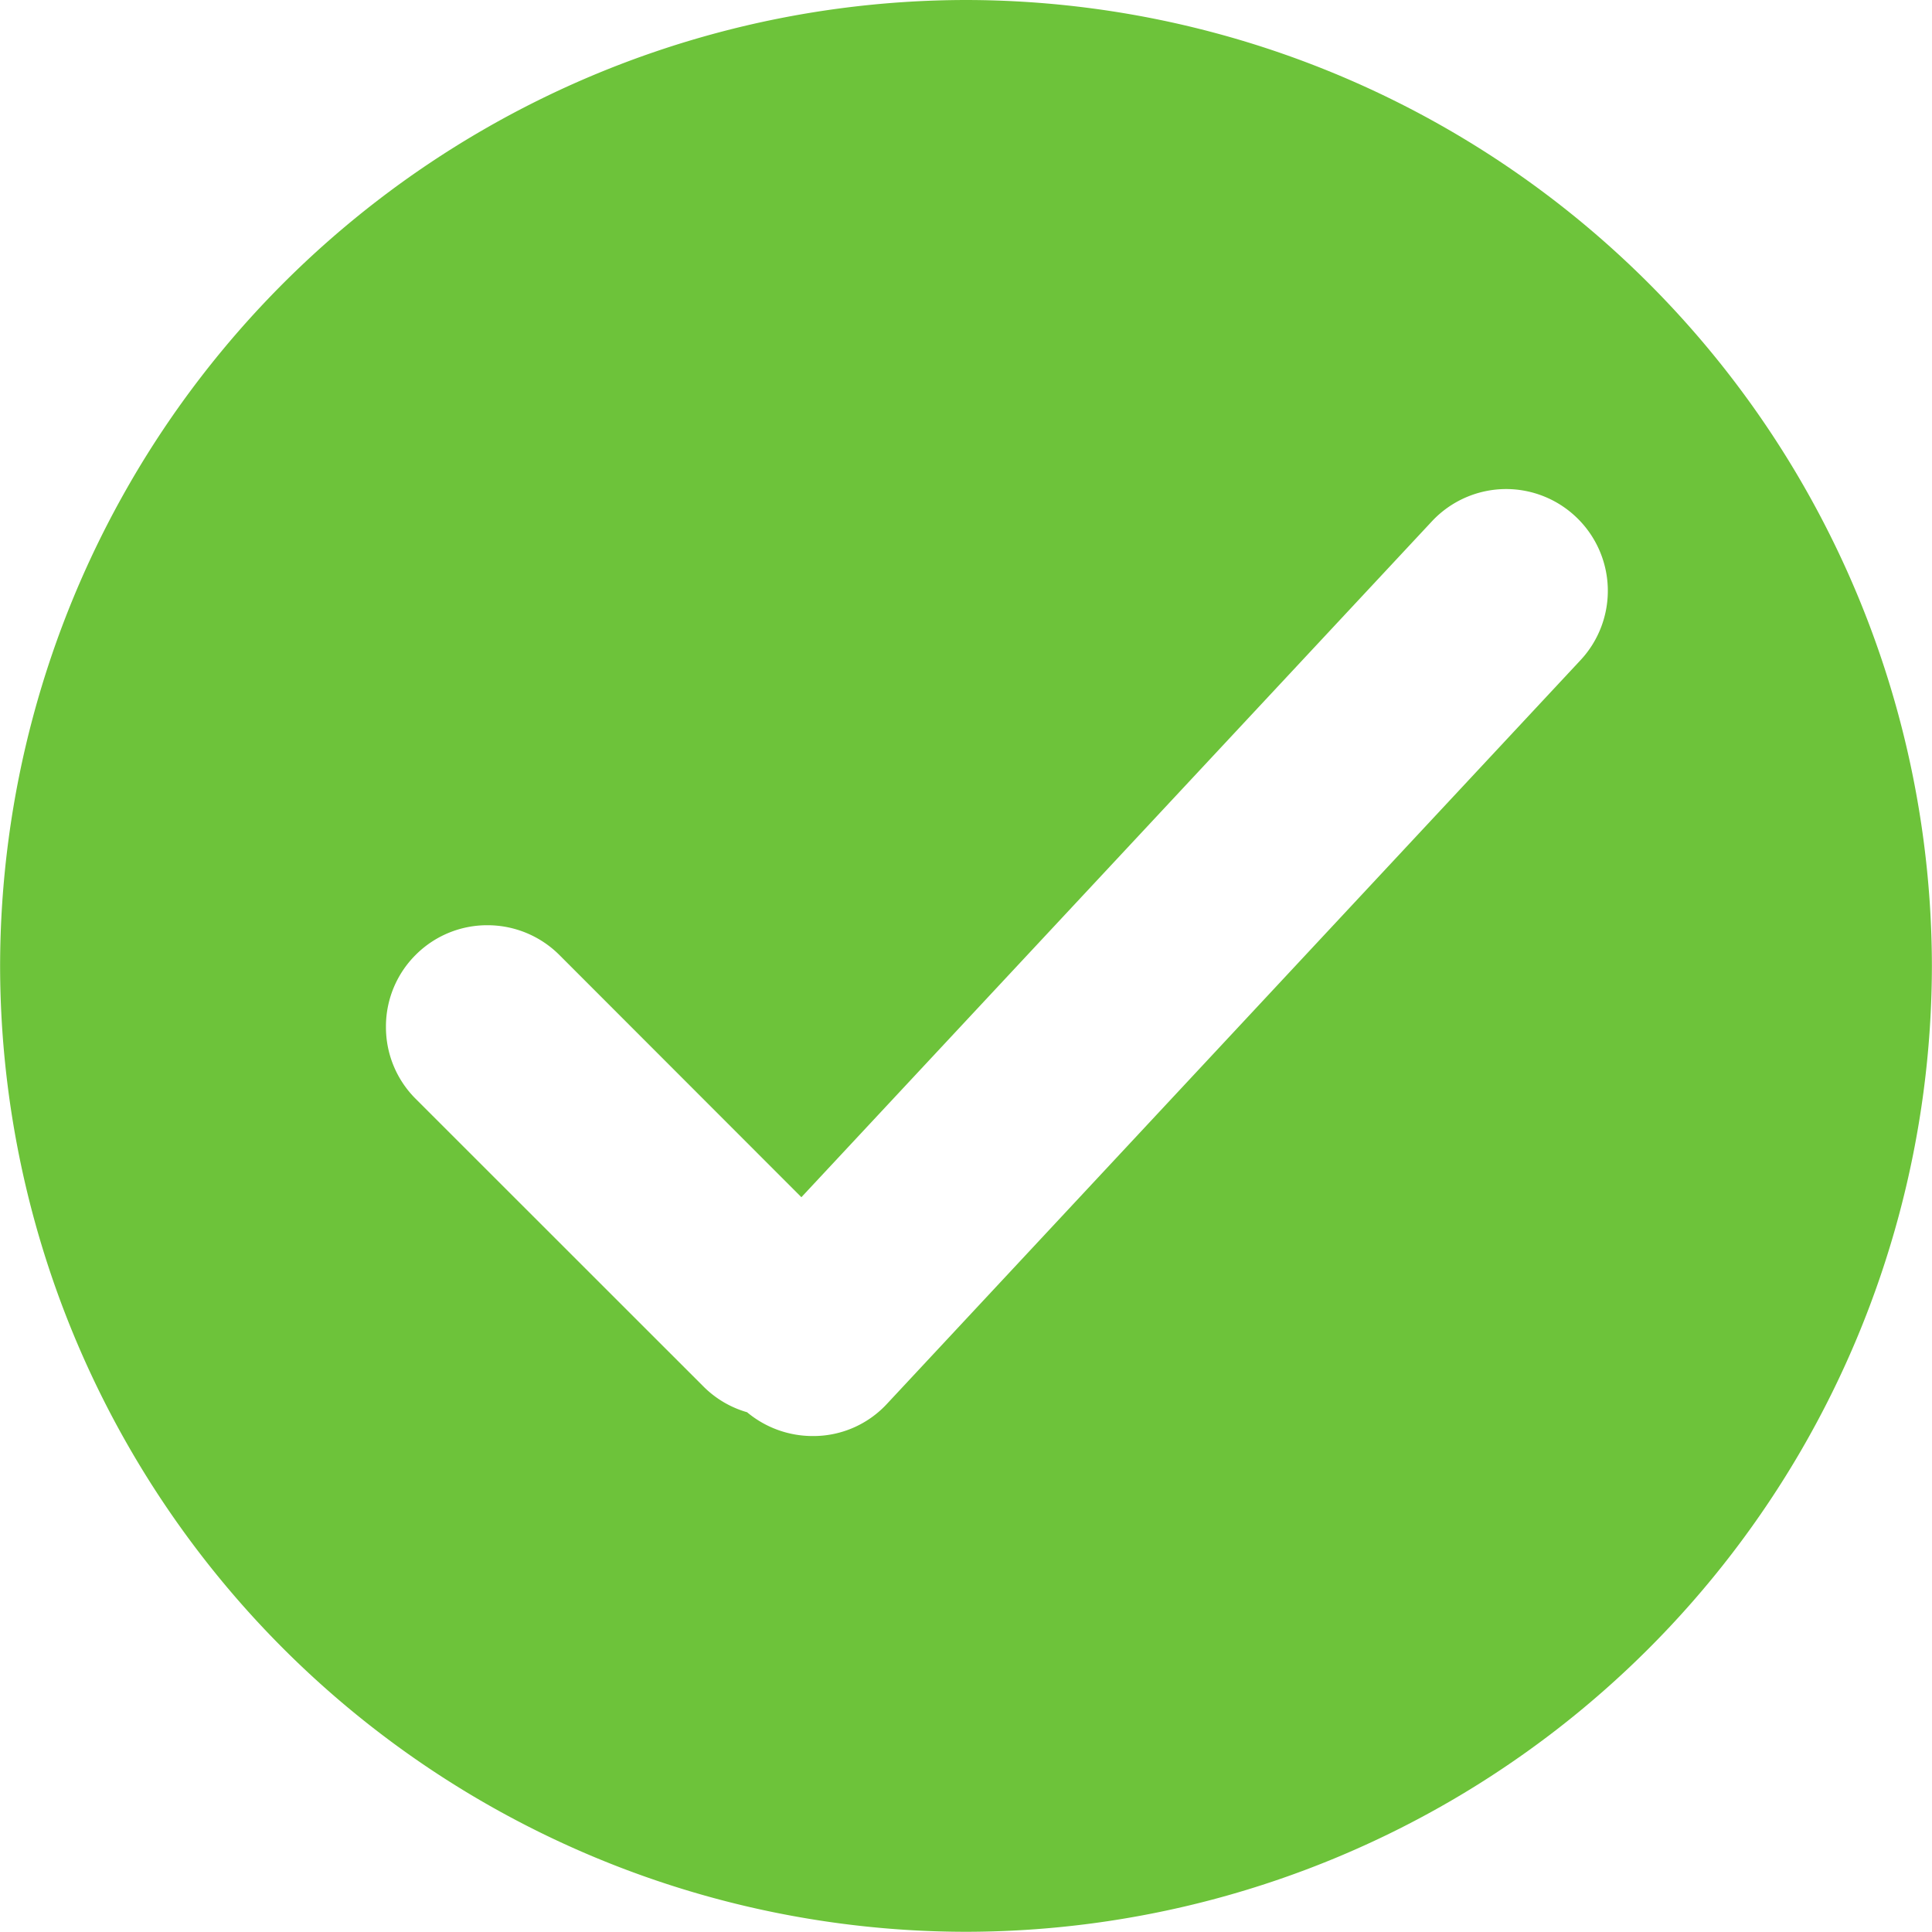 <svg xmlns="http://www.w3.org/2000/svg" width="19.002" height="19" viewBox="0 0 19.002 19">
  <path id="active" d="M1769.5-7517a9.51,9.51,0,0,1-9.5-9.5,9.511,9.511,0,0,1,9.5-9.5,9.512,9.512,0,0,1,9.5,9.5A9.511,9.511,0,0,1,1769.5-7517Zm-4.706-9.9a.993.993,0,0,0-.707.292.993.993,0,0,0-.292.707.994.994,0,0,0,.292.708l2.829,2.828a.993.993,0,0,0,.431.255,1.006,1.006,0,0,0,.645.234.986.986,0,0,0,.732-.318l6.82-7.313a1,1,0,0,0-.049-1.413,1,1,0,0,0-.682-.27,1,1,0,0,0-.732.319l-6.2,6.646-2.381-2.383A1,1,0,0,0,1764.793-7526.9Z" transform="translate(-1759.999 7536)" fill="#6dc33a"/>
</svg>
